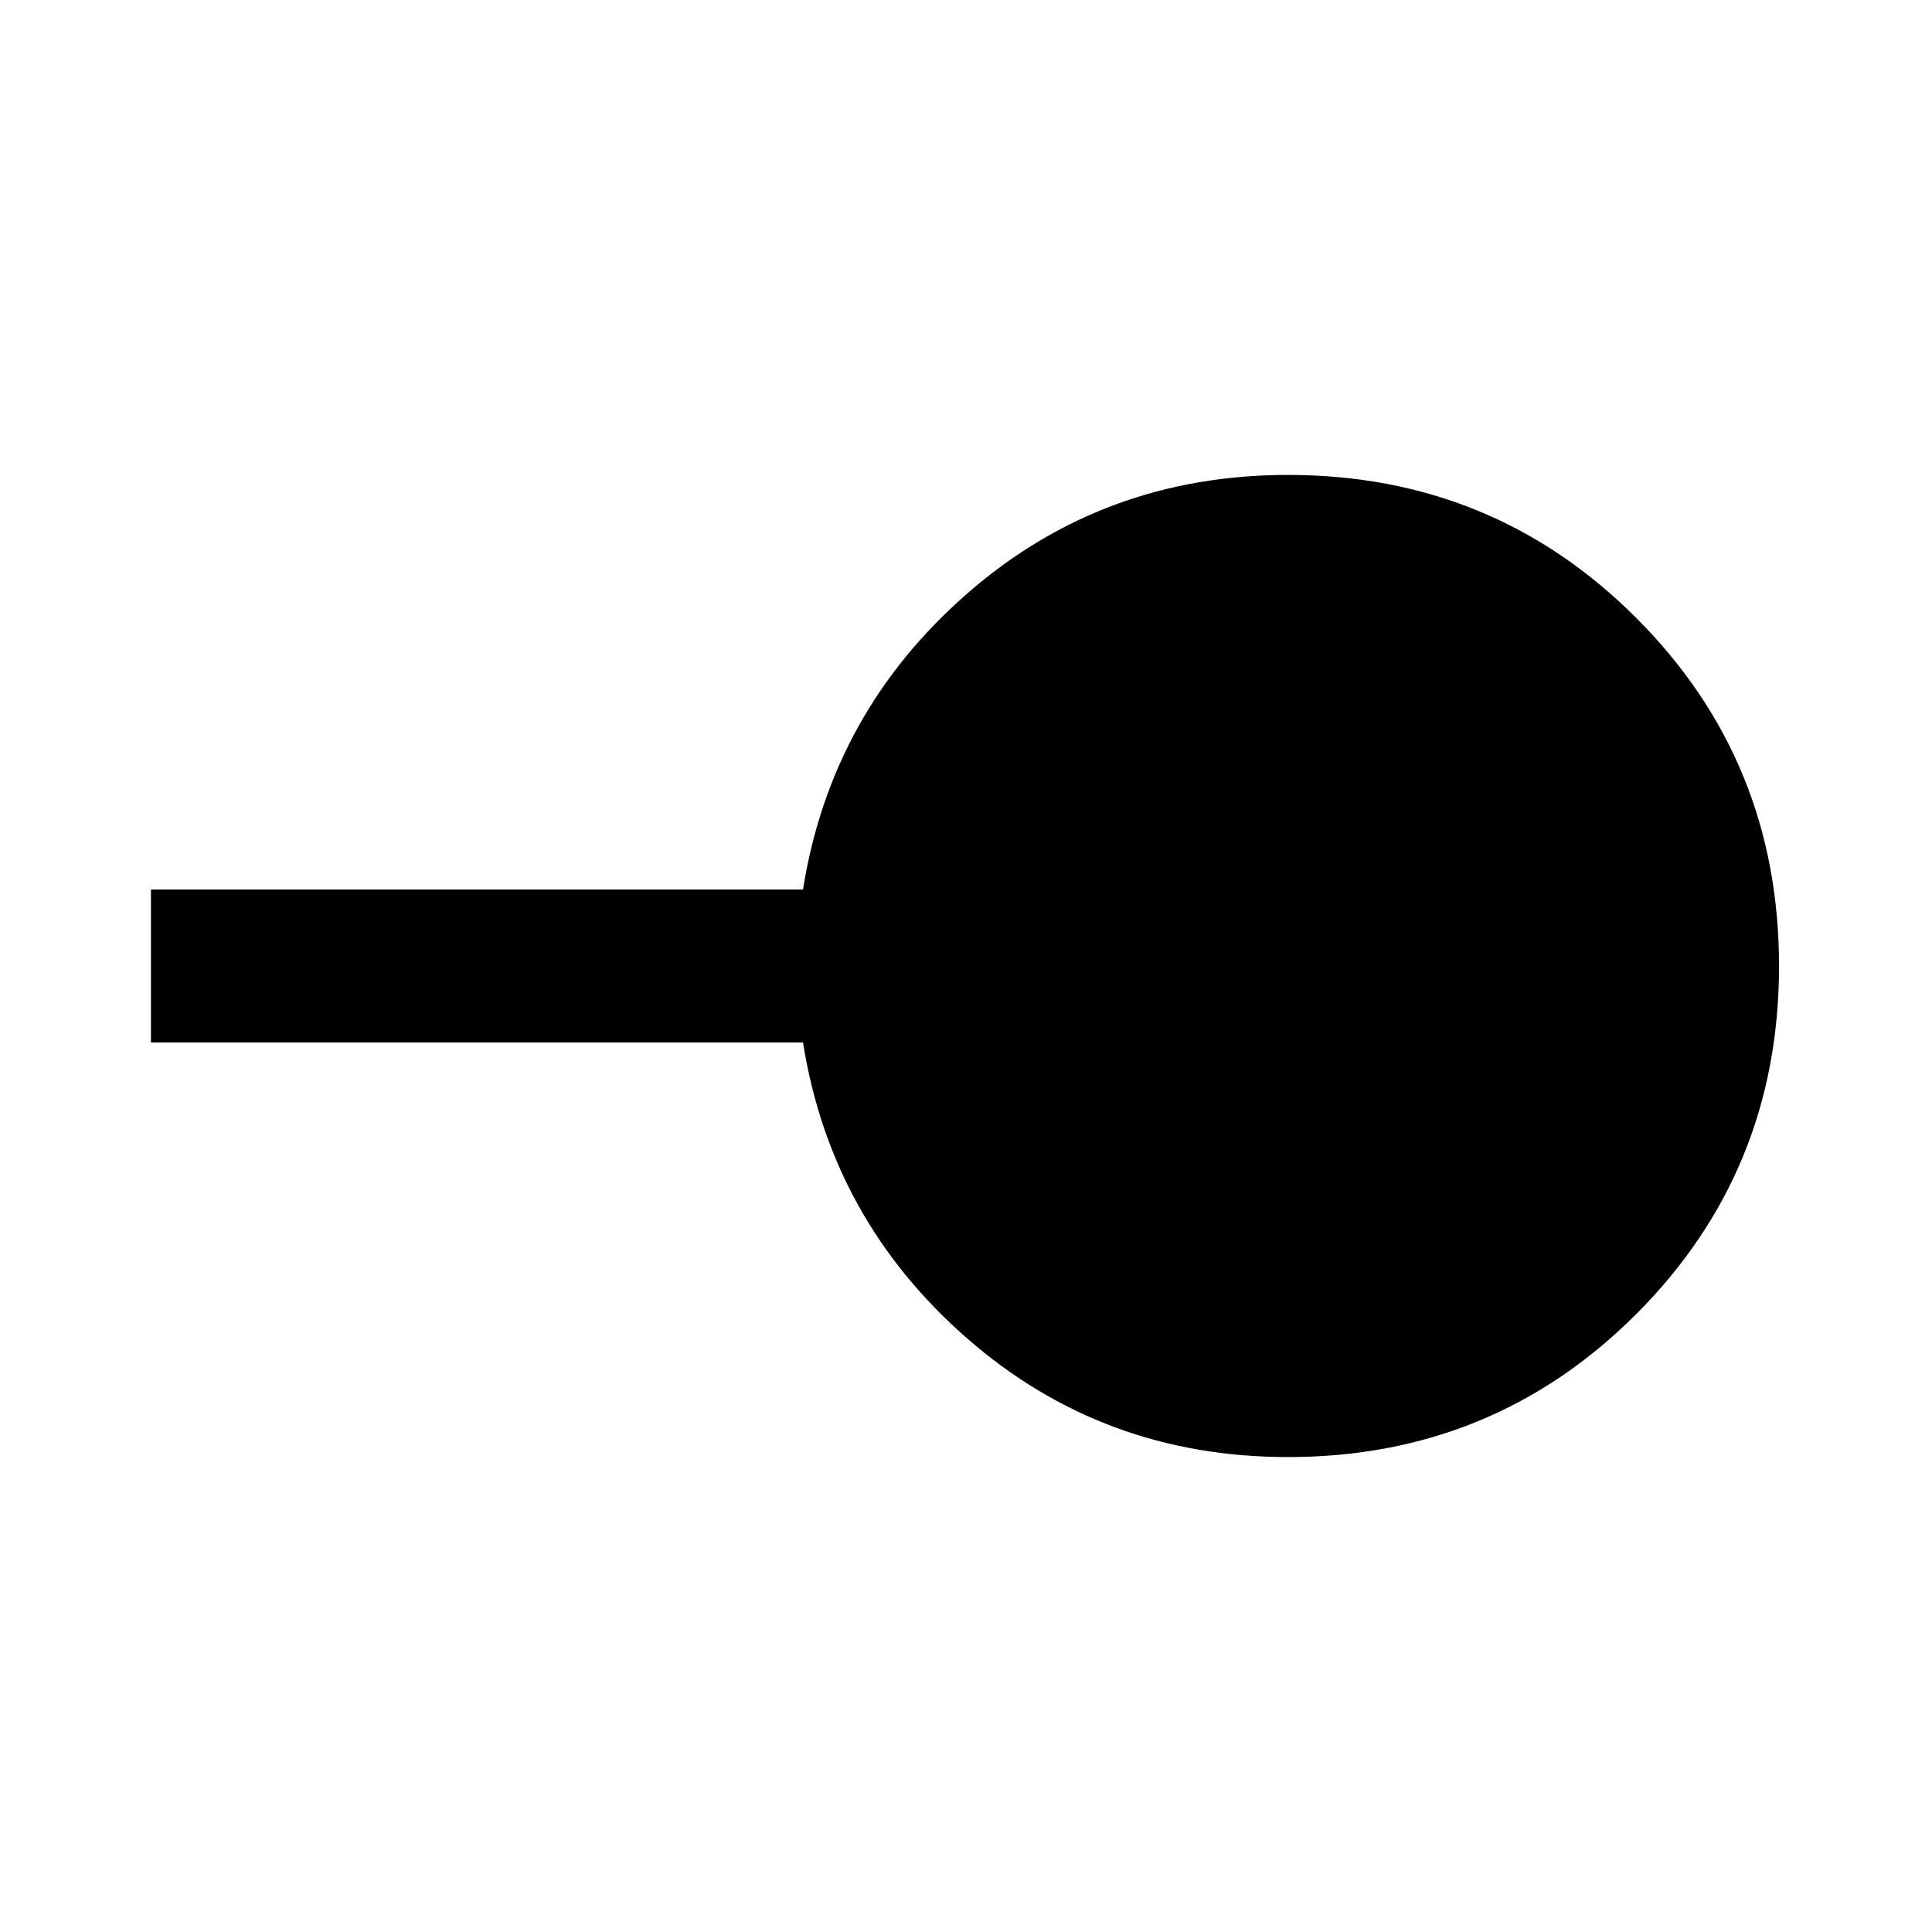 <svg xmlns="http://www.w3.org/2000/svg" height="40" width="40"><path d="M26.667 30.167q-3.834 0-6.646-2.459-2.813-2.458-3.396-6.125h-13.5v-3.166h13.5q.583-3.667 3.396-6.125 2.812-2.459 6.646-2.459 4.25 0 7.208 2.959Q36.833 15.75 36.833 20t-2.958 7.208q-2.958 2.959-7.208 2.959Z"/></svg>